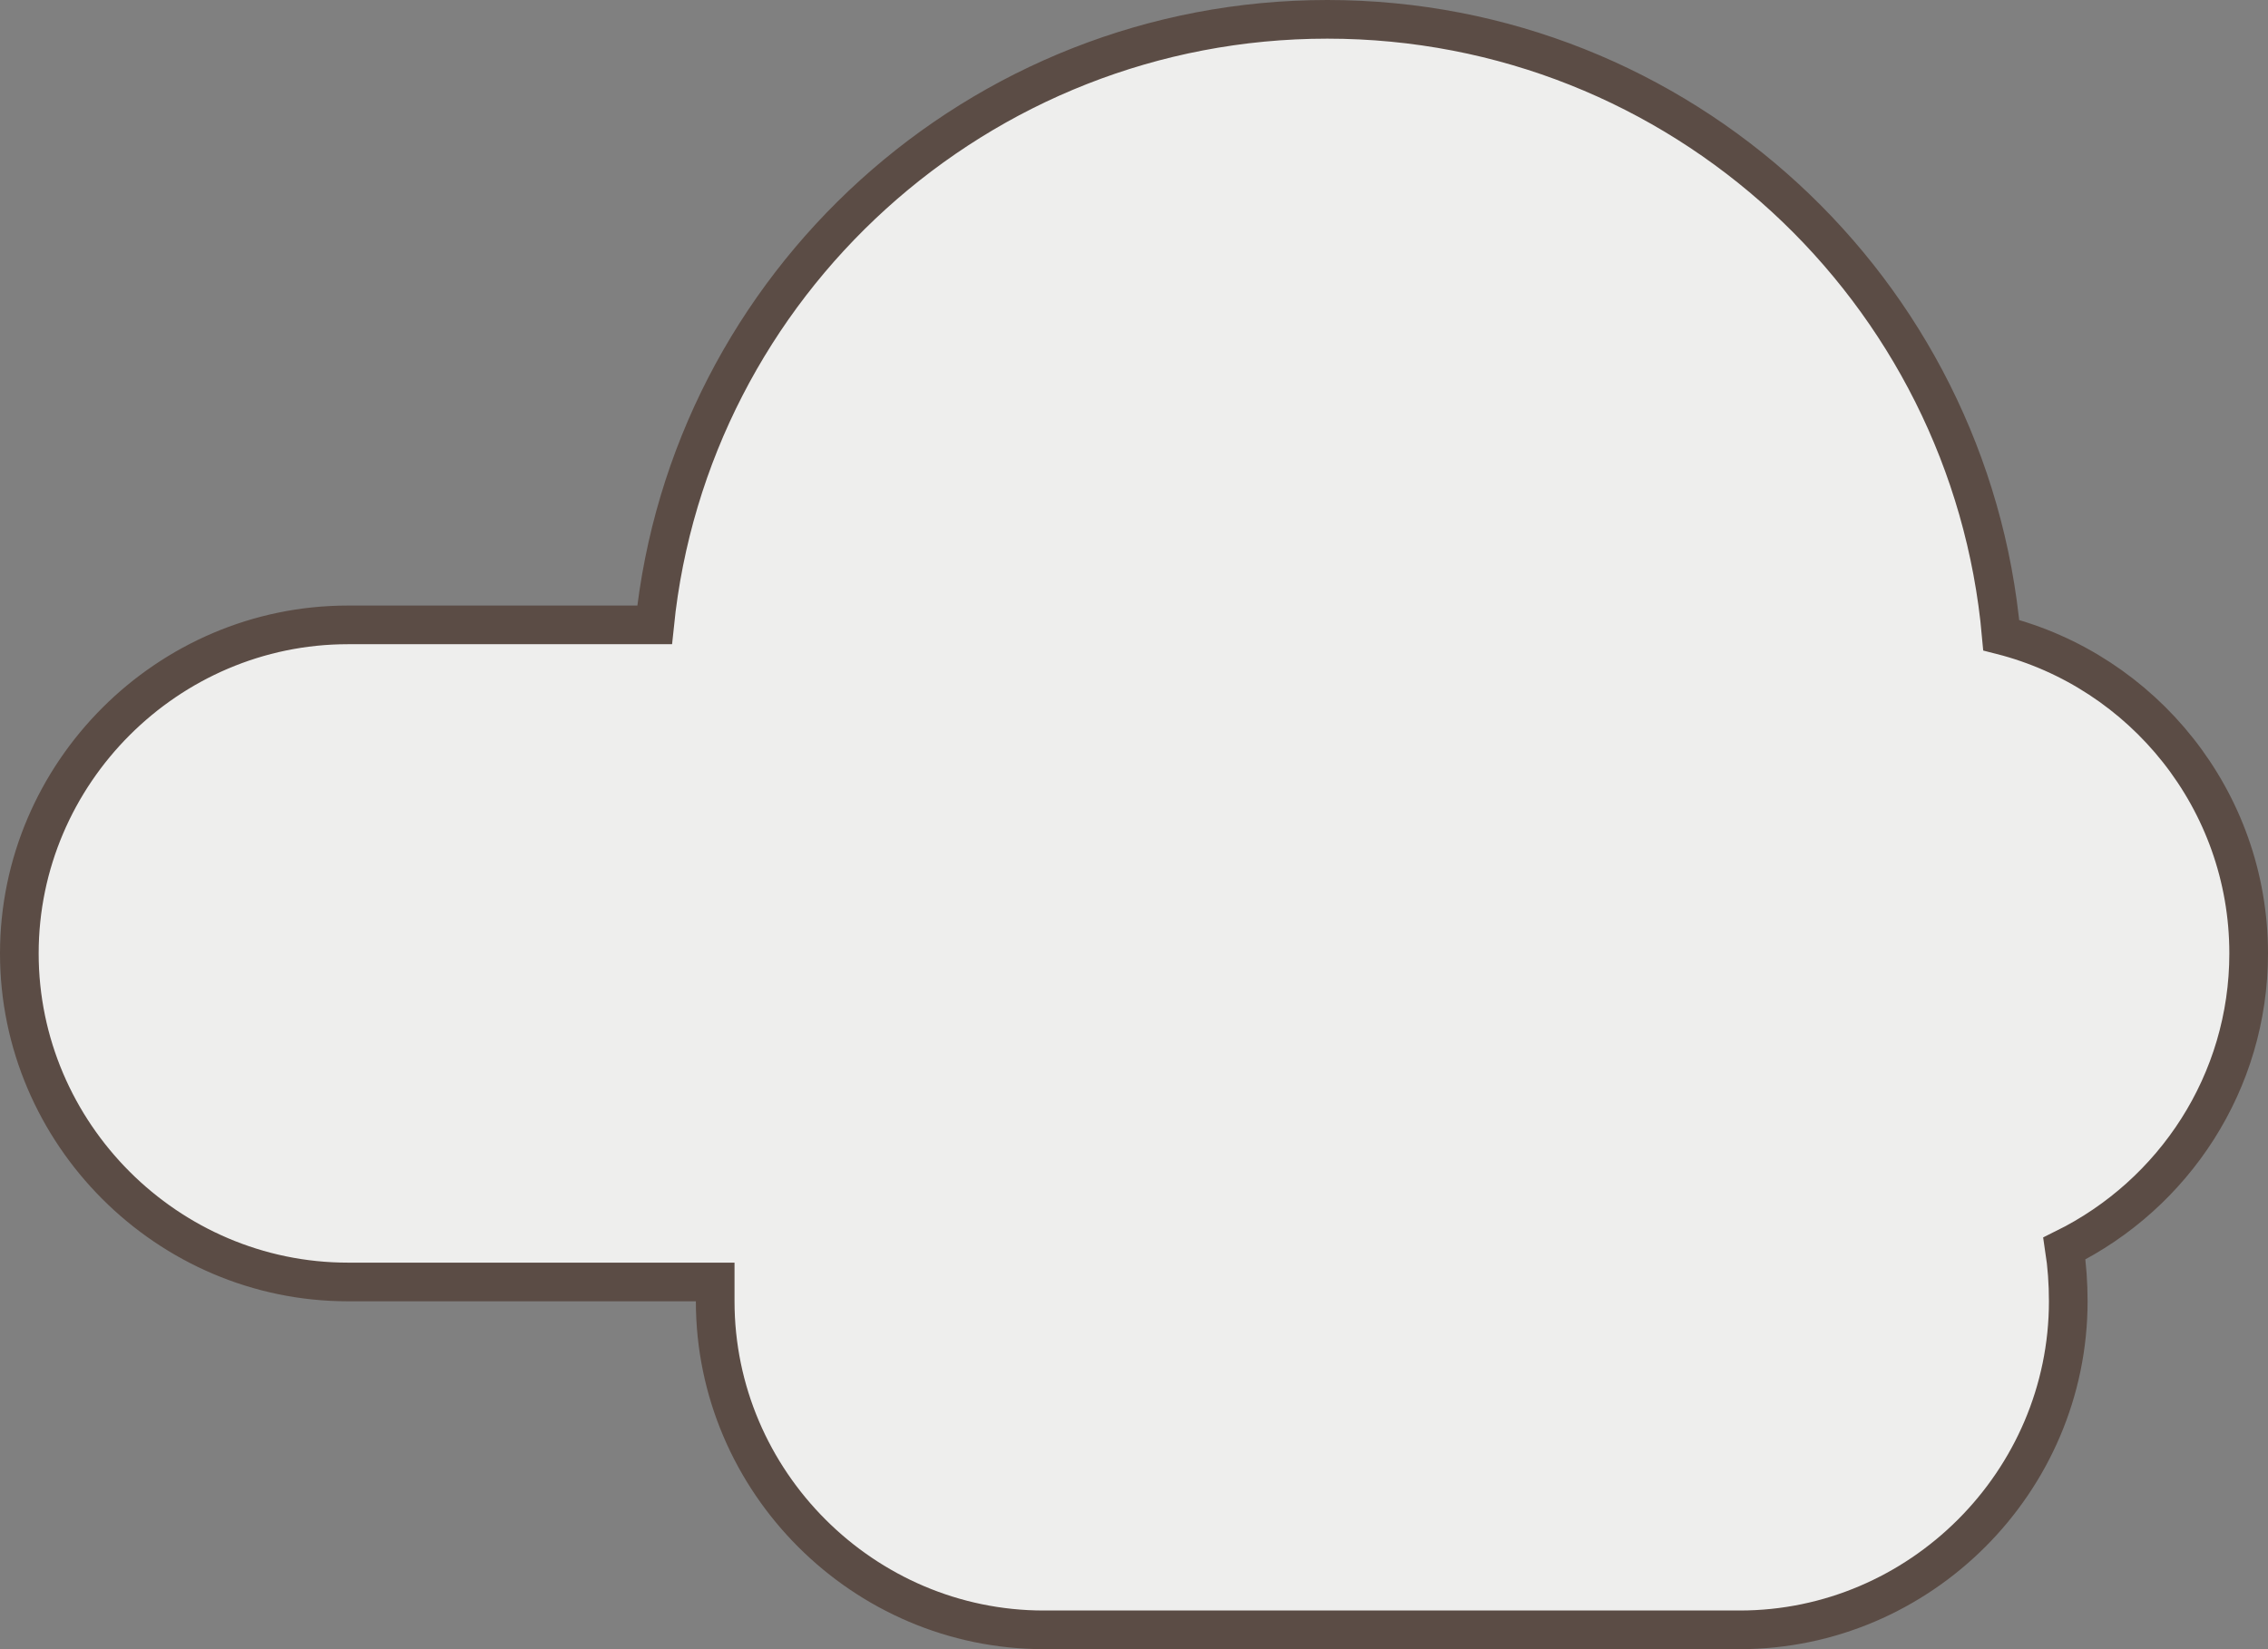 <?xml version="1.0" encoding="utf-8"?>
<!-- Generator: Adobe Illustrator 21.1.0, SVG Export Plug-In . SVG Version: 6.00 Build 0)  -->
<svg version="1.1" id="Layer_1" xmlns="http://www.w3.org/2000/svg" xmlns:xlink="http://www.w3.org/1999/xlink" x="0px" y="0px"
	 viewBox="0 0 176 128" style="enable-background:new 0 0 176 128;" xml:space="preserve">
<rect x="0" y="0" width="176" height="128" fill="#808080" stroke="none"/>
<style type="text/css">
	.st0{fill:#EEEEED;stroke:#5B4C45;stroke-width:3;stroke-miterlimit:10;}
</style>
<path class="st0" d="M155.3,49.3C152.9,22.5,130.4,1.5,103,1.5c-27.1,0-49.5,20.6-52.2,47H27C13,48.5,1.5,60,1.5,74v0
	C1.5,88,13,99.5,27,99.5h28.5c0,0.5,0,1,0,1.5v0c0,14,11.5,25.5,25.5,25.5h54c14,0,25.5-11.5,25.5-25.5v0c0-1.4-0.1-2.8-0.3-4.1
	c8.5-4.2,14.3-12.9,14.3-22.9v0C174.5,62.1,166.3,52.1,155.3,49.3z"/>
</svg>
